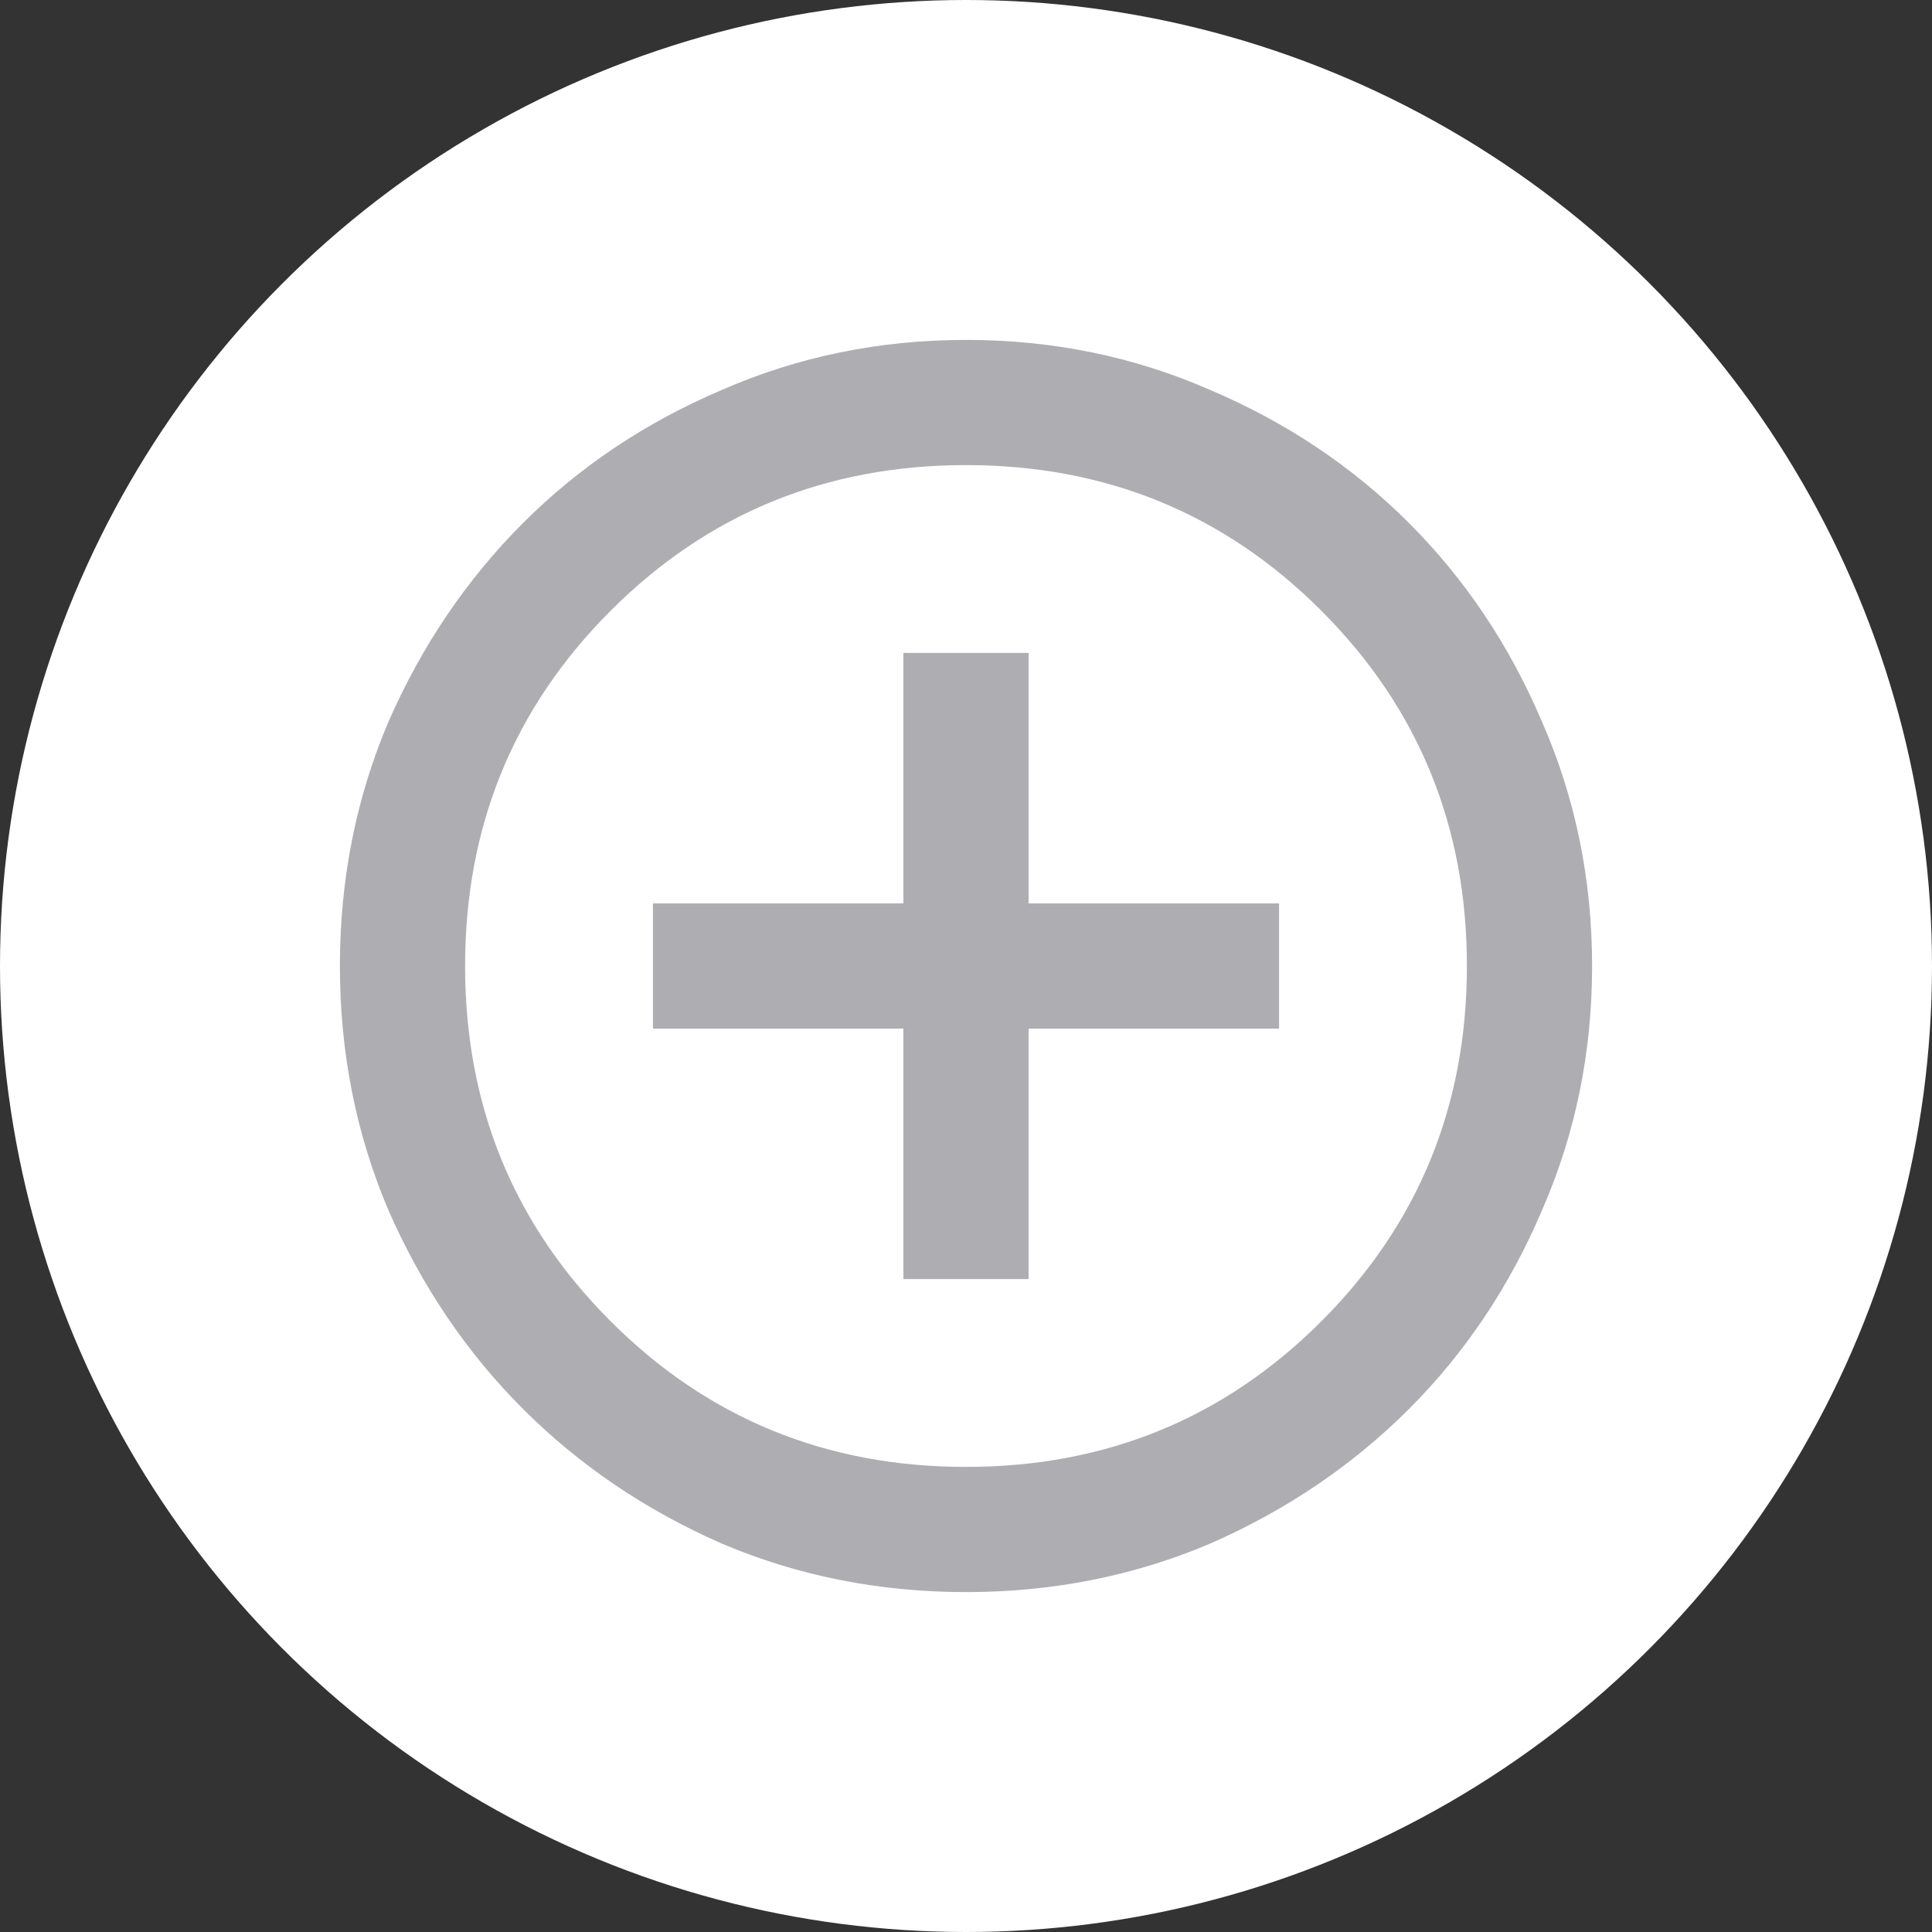 <svg width="45" height="45" viewBox="0 0 45 45" fill="none" xmlns="http://www.w3.org/2000/svg">
<rect x="0" y="0" width="45" height="45" fill="#333333" stroke="none"/>
<circle cx="22.5" cy="22.5" r="22.5" fill="white"/>
<path d="M21.042 29.792H23.958V23.958H29.792V21.042H23.958V15.208H21.042V21.042H15.208V23.958H21.042V29.792ZM22.5 37.083C20.483 37.083 18.587 36.707 16.812 35.953C15.038 35.175 13.495 34.13 12.182 32.818C10.87 31.505 9.825 29.962 9.047 28.188C8.293 26.413 7.917 24.517 7.917 22.5C7.917 20.483 8.293 18.587 9.047 16.813C9.825 15.038 10.87 13.495 12.182 12.182C13.495 10.87 15.038 9.837 16.812 9.083C18.587 8.306 20.483 7.917 22.5 7.917C24.517 7.917 26.413 8.306 28.188 9.083C29.962 9.837 31.505 10.87 32.818 12.182C34.13 13.495 35.163 15.038 35.917 16.813C36.694 18.587 37.083 20.483 37.083 22.5C37.083 24.517 36.694 26.413 35.917 28.188C35.163 29.962 34.13 31.505 32.818 32.818C31.505 34.13 29.962 35.175 28.188 35.953C26.413 36.707 24.517 37.083 22.5 37.083ZM22.5 34.167C25.757 34.167 28.516 33.036 30.776 30.776C33.036 28.516 34.167 25.757 34.167 22.5C34.167 19.243 33.036 16.485 30.776 14.224C28.516 11.964 25.757 10.833 22.5 10.833C19.243 10.833 16.484 11.964 14.224 14.224C11.963 16.485 10.833 19.243 10.833 22.5C10.833 25.757 11.963 28.516 14.224 30.776C16.484 33.036 19.243 34.167 22.5 34.167Z" fill="#AEAEB2"/>
</svg>
